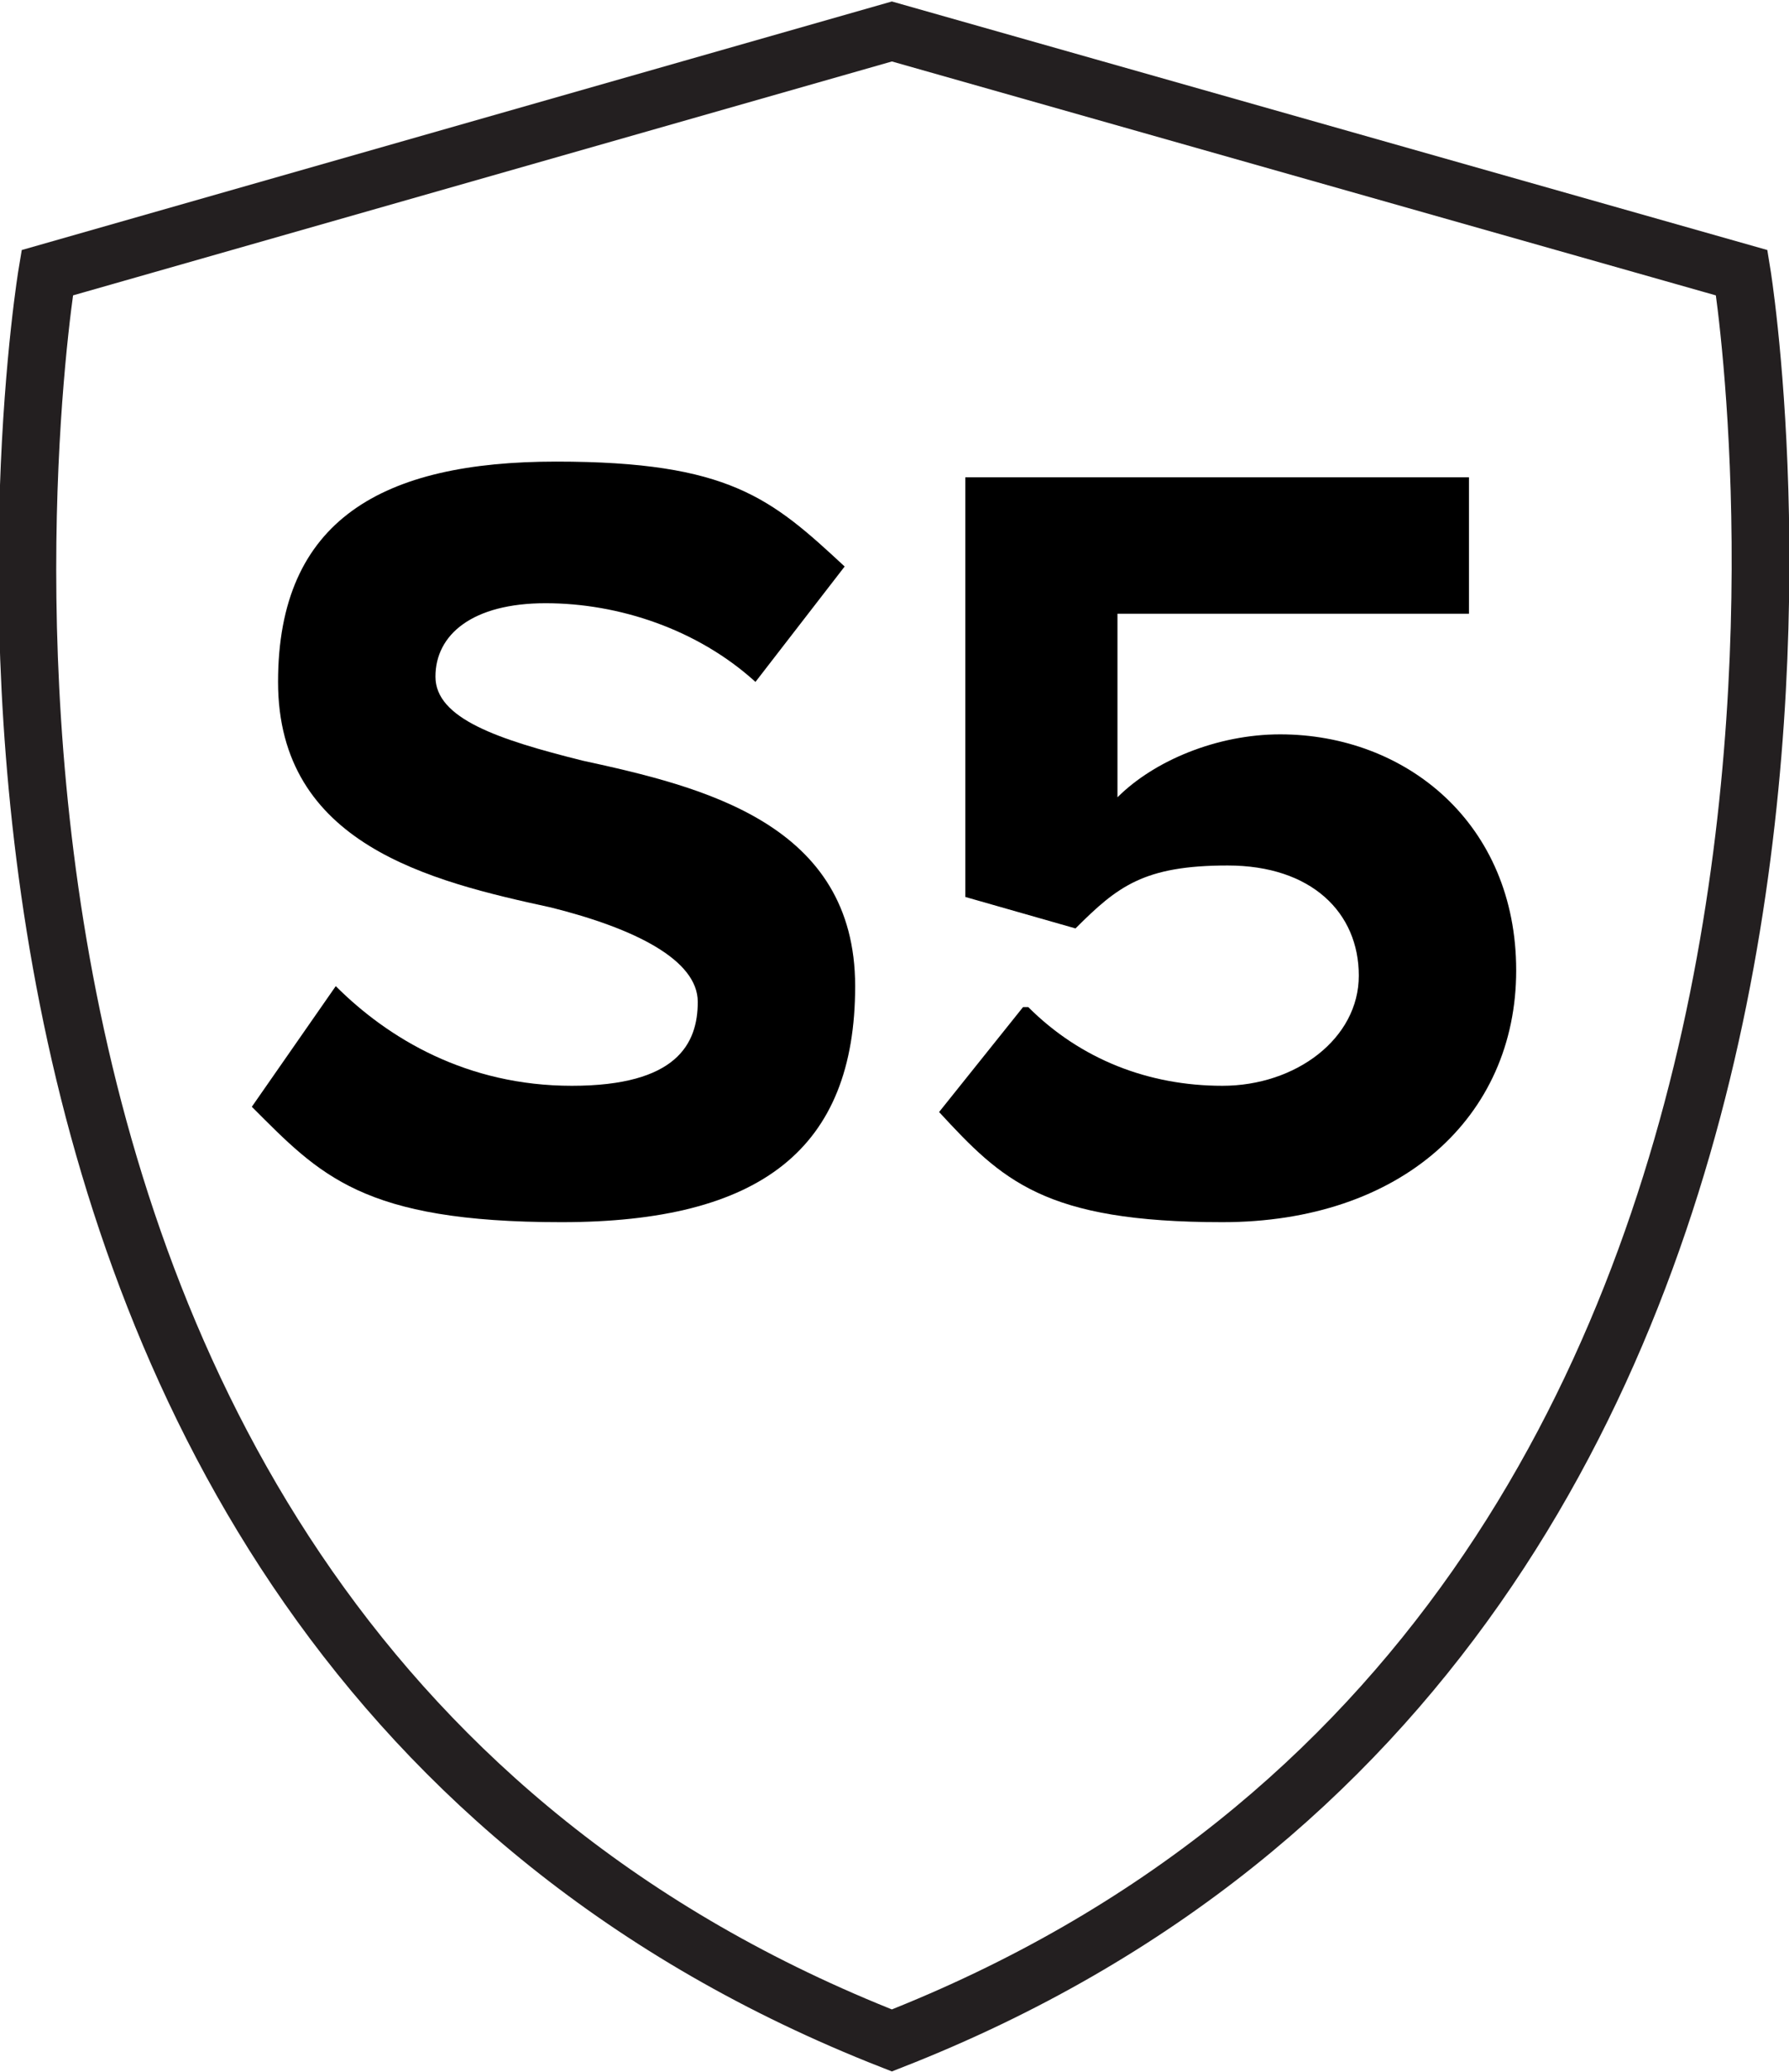 <?xml version="1.0" encoding="UTF-8"?>
<svg id="Layer_1" data-name="Layer 1" xmlns="http://www.w3.org/2000/svg" version="1.1" viewBox="0 0 34.1 39.5">
  <defs>
    <style>
      .cls-1 {
        fill: #000;
        stroke-width: 0px;
      }

      .cls-2 {
        isolation: isolate;
      }

      .cls-3 {
        fill: none;
        stroke: #231f20;
        stroke-miterlimit: 10;
        stroke-width: 1.1px;
      }
    </style>
  </defs>
  <g class="cls-2">
    <g class="cls-2">
      <path class="cls-1" d="M6.4,18.8c1,1,2.5,1.9,4.5,1.9s2.4-.8,2.4-1.6-1.2-1.4-2.8-1.8c-2.3-.5-5.2-1.2-5.2-4.3s2-4.2,5.3-4.2,4.1.7,5.5,2l-1.7,2.2c-1.1-1-2.6-1.5-4-1.5s-2.1.6-2.1,1.4,1.2,1.2,2.8,1.6c2.3.5,5.2,1.2,5.2,4.3s-1.8,4.5-5.6,4.5-4.6-.9-5.9-2.2l1.6-2.3Z"/>
      <path class="cls-1" d="M19.6,19.2c1,1,2.3,1.5,3.7,1.5s2.6-.9,2.6-2.1-.9-2.1-2.5-2.1-2.1.4-2.9,1.2l-2.1-.6v-8h9.6v2.6h-6.7v3.5c.7-.7,1.9-1.2,3.1-1.2,2.4,0,4.5,1.7,4.5,4.5s-2.2,4.8-5.6,4.8-4.2-.8-5.4-2.1l1.6-2Z"/>
    </g>
  </g>
  <path class="cls-3" d="M33.2,5.2L17,.6.9,5.2S-3.4,30.9,17,38.9C37.4,30.9,33.2,5.2,33.2,5.2Z"/>
</svg>